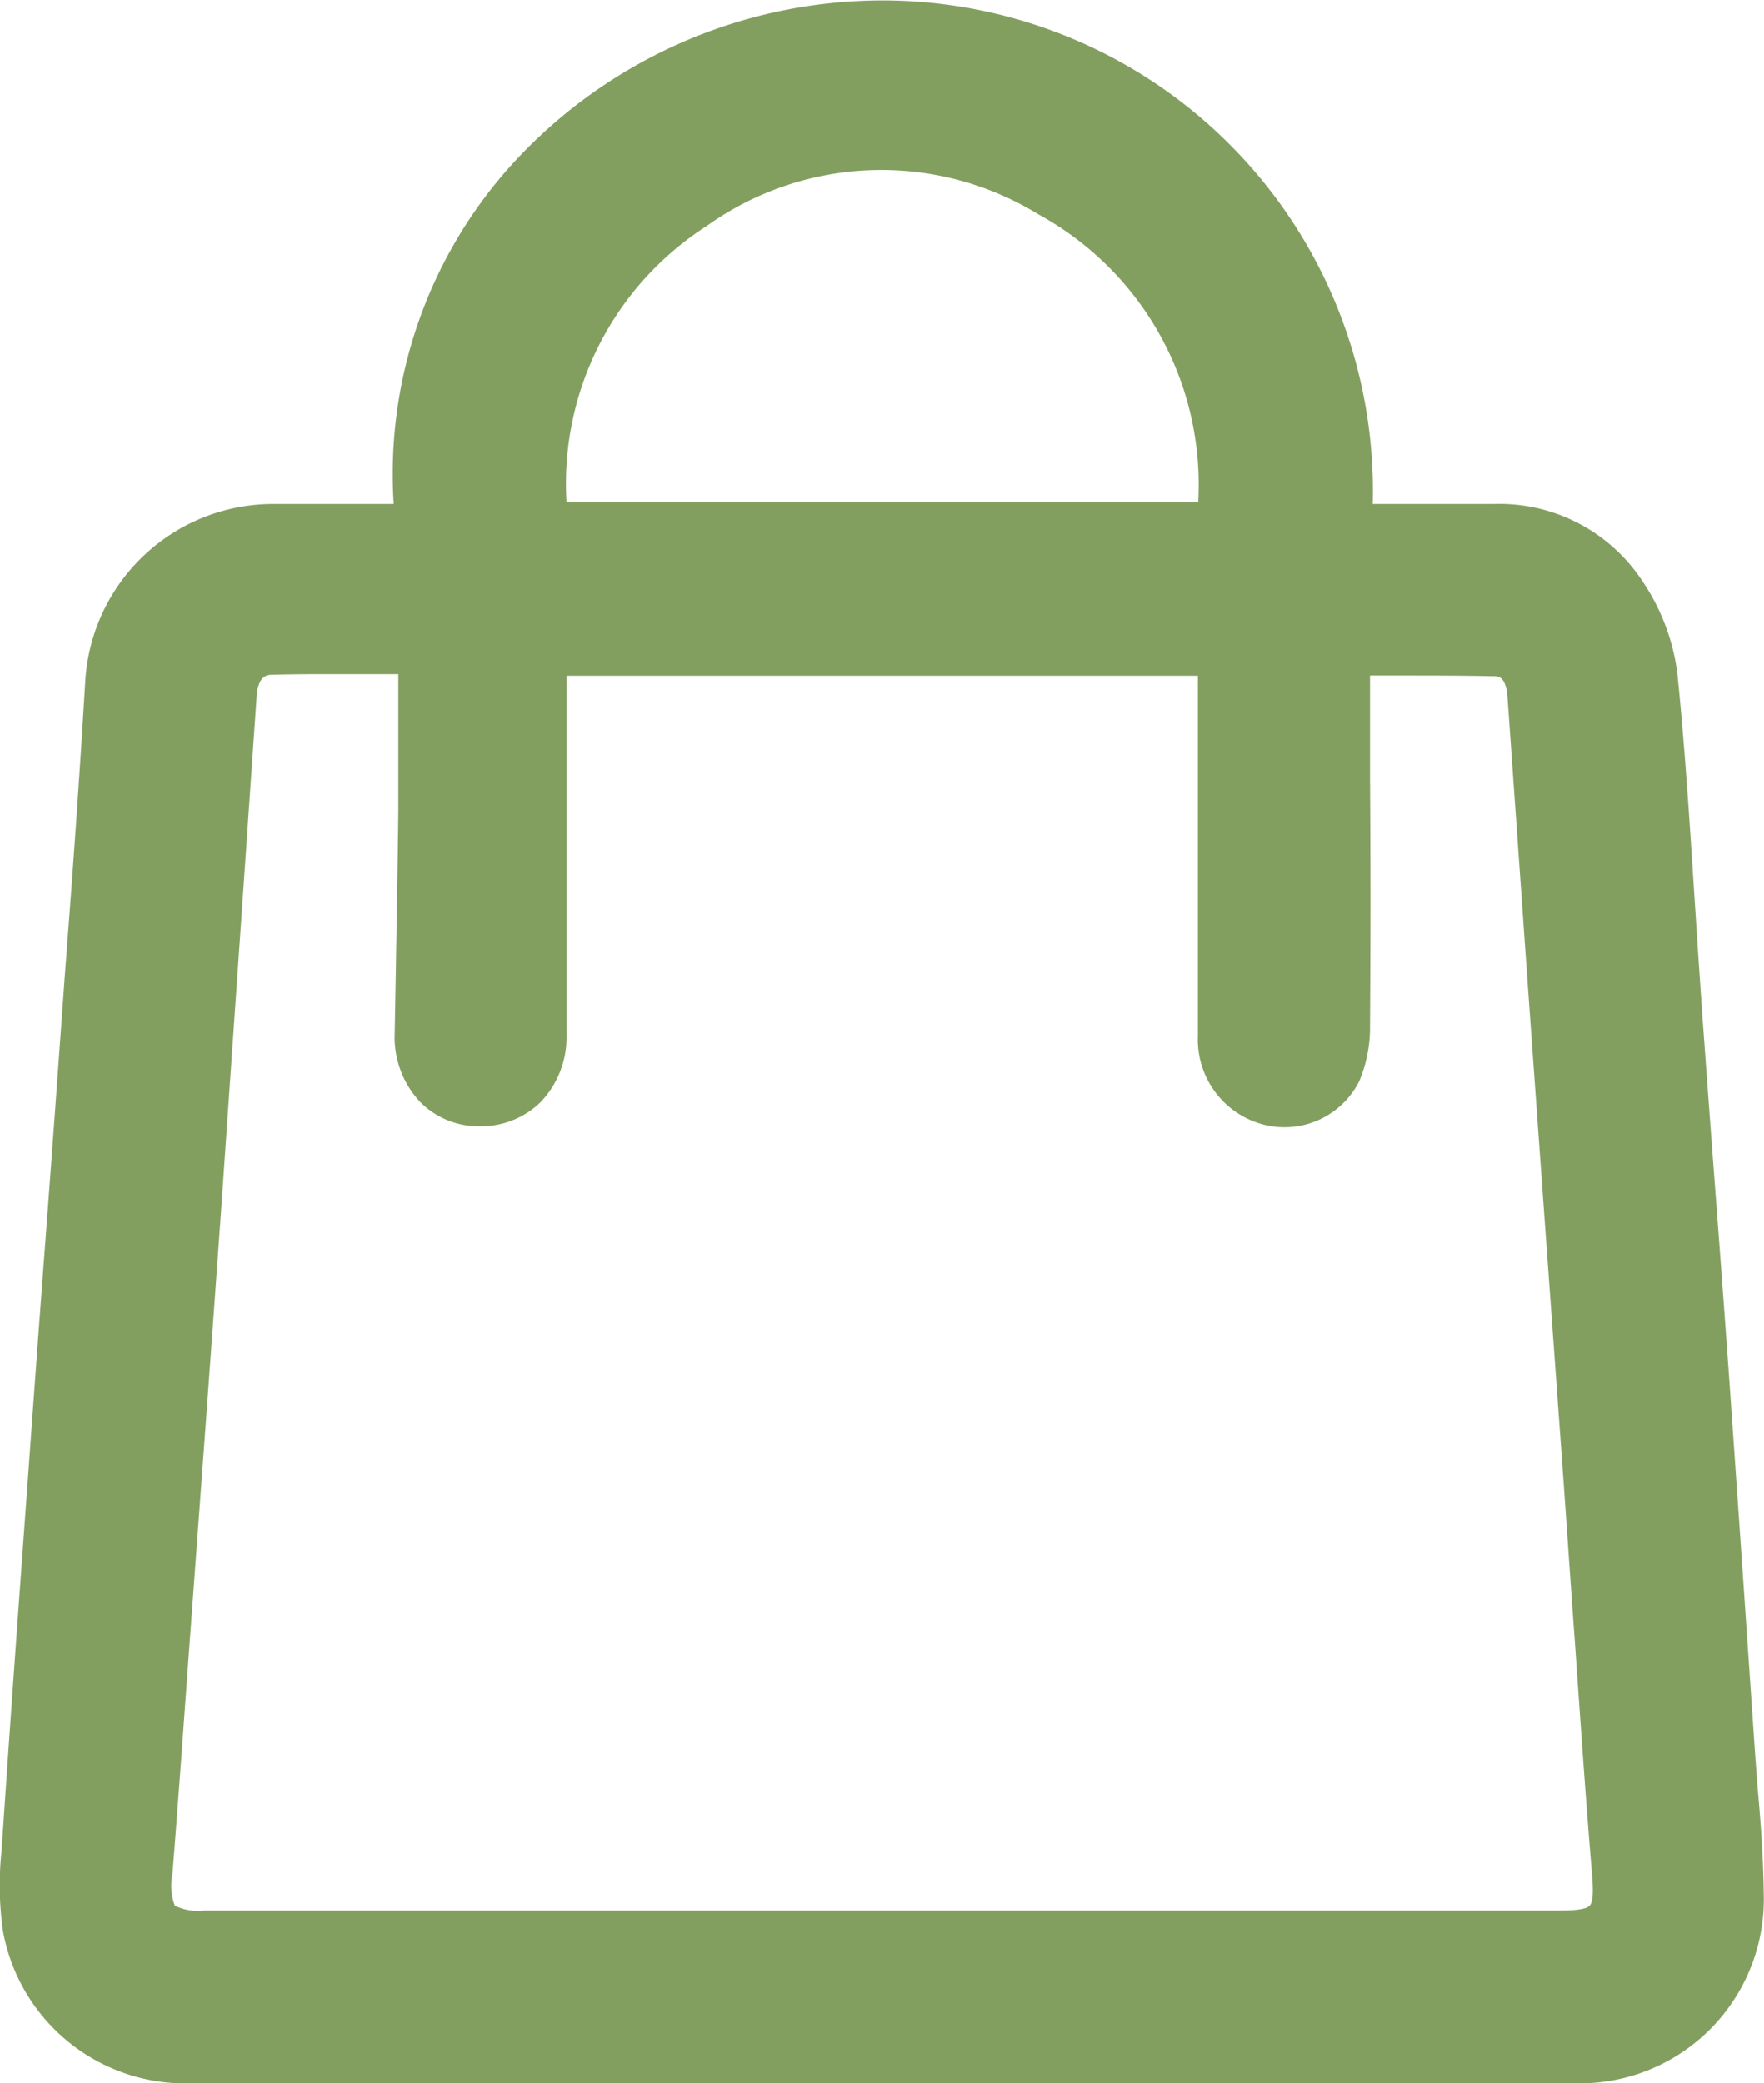 <svg xmlns="http://www.w3.org/2000/svg" width="17.505" height="20.672" viewBox="0 0 17.505 20.672">
  <path id="Контур_22" data-name="Контур 22" d="M6609.371,170.778q-.017-.213-.032-.426l-.082-1.2q-.082-1.2-.167-2.409-.064-.9-.132-1.794t-.133-1.794q-.038-.54-.073-1.082c-.051-.784-.1-1.6-.181-2.392a2.115,2.115,0,0,0-.351-.924,1.7,1.7,0,0,0-1.479-.759h-1.193a4.866,4.866,0,0,0-5.09-4.991,4.975,4.975,0,0,0-3.475,1.648,4.578,4.578,0,0,0-1.15,3.343h-.3c-.309,0-.614,0-.918,0a1.87,1.87,0,0,0-1.843,1.762c-.057.96-.127,1.936-.2,2.88l-.046.638q-.076,1.061-.156,2.12t-.156,2.12c-.093,1.274-.186,2.548-.272,3.838a3.257,3.257,0,0,0,.013.8,1.84,1.84,0,0,0,1.864,1.514l6.863,0h6.911a1.827,1.827,0,0,0,1.835-1.889C6609.424,171.444,6609.4,171.1,6609.371,170.778Zm-11.823-12.8a3.036,3.036,0,0,1,1.391-2.738,2.979,2.979,0,0,1,3.294-.114,3.054,3.054,0,0,1,1.583,2.852Zm-3.6,9.418q.09-1.226.177-2.453.1-1.446.2-2.89l.148-2.145c.014-.212.109-.215.155-.216.186-.005.372-.006.56-.006h.691v.364c0,.331,0,.654,0,.978-.006.538-.016,1.076-.025,1.614l-.011.606a.941.941,0,0,0,.249.681.815.815,0,0,0,.581.245h.014a.848.848,0,0,0,.6-.236.93.93,0,0,0,.261-.671c0-.808,0-1.615,0-2.423v-1.142h6.265v1.121c0,.818,0,1.636,0,2.455a.872.872,0,0,0,.654.88.831.831,0,0,0,.946-.429,1.374,1.374,0,0,0,.108-.56c.006-.819.006-1.637,0-2.456V159.7h.294c.324,0,.632,0,.942.007.035,0,.115,0,.129.216l.192,2.727q.08,1.124.161,2.248l.2,2.765c.038.535.074,1.07.113,1.6l.023.332c.047.667.093,1.334.149,2,.011.136.016.269-.023.311s-.175.049-.3.049h-13.445a.535.535,0,0,1-.295-.048.579.579,0,0,1-.023-.319c.058-.731.11-1.462.163-2.194Z" transform="translate(-6591.926 -152.997)" fill="#839f60"/>
</svg>
